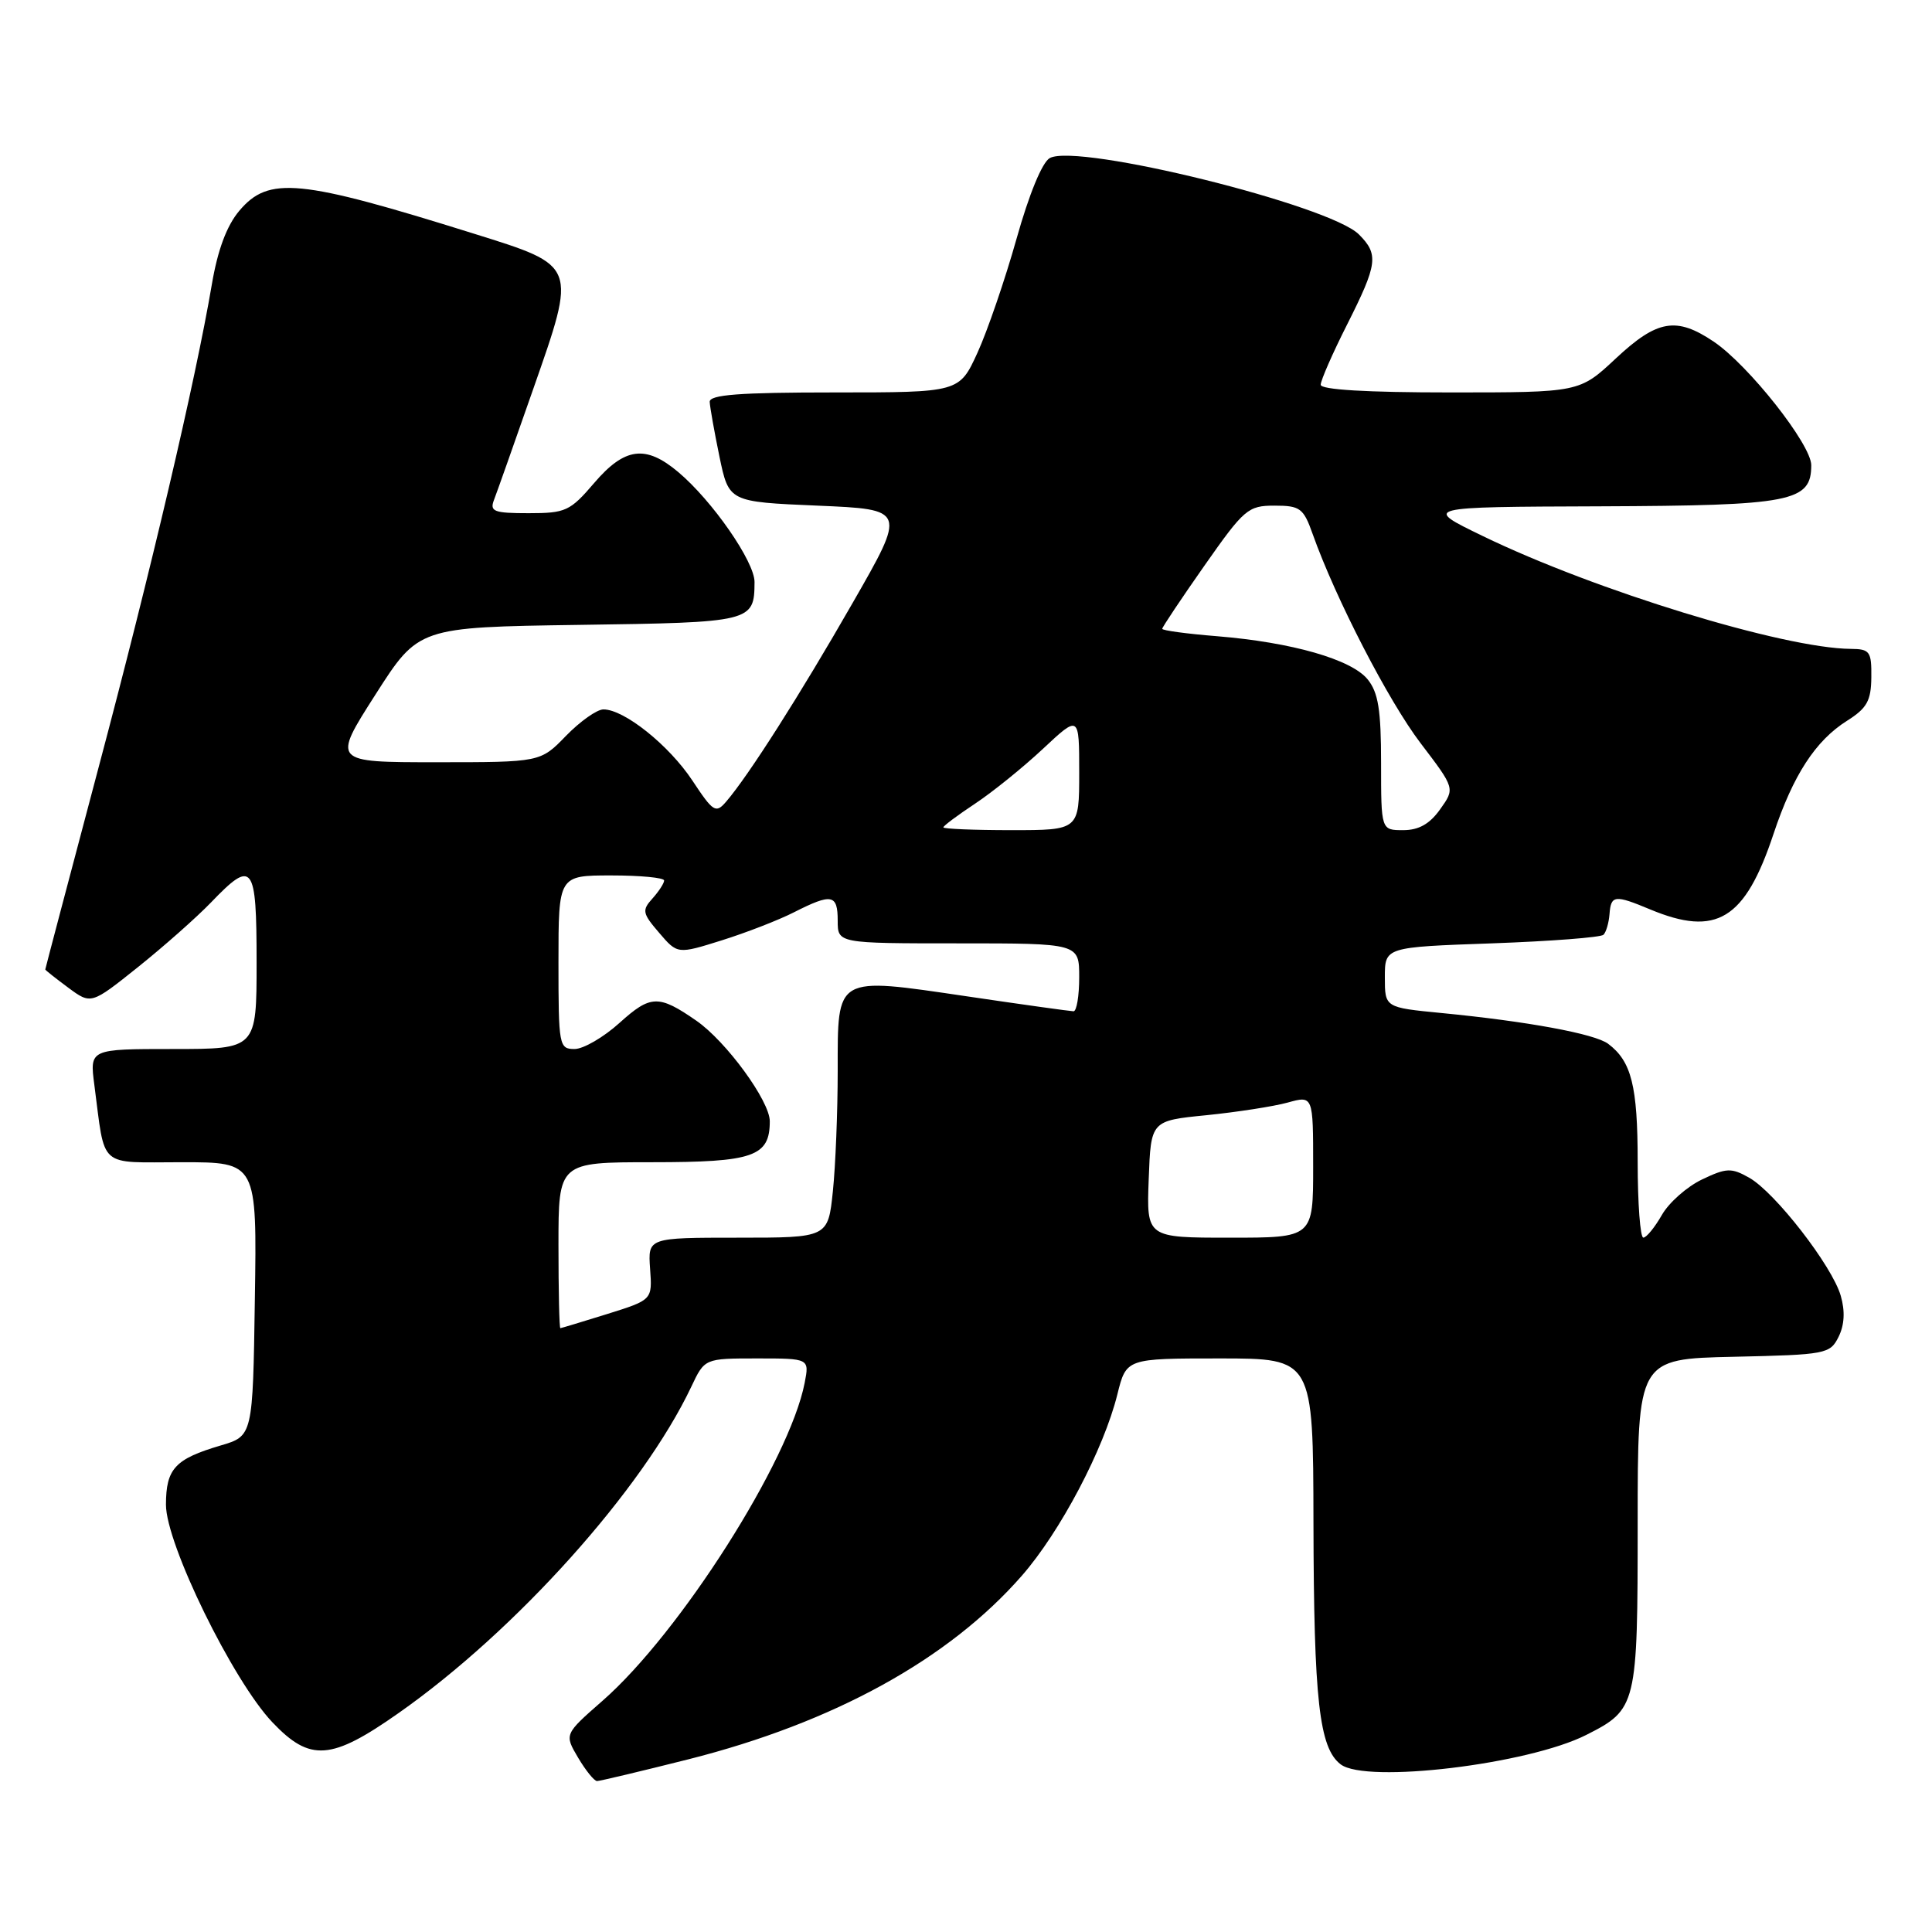 <?xml version="1.0" encoding="UTF-8" standalone="no"?>
<!DOCTYPE svg PUBLIC "-//W3C//DTD SVG 1.1//EN" "http://www.w3.org/Graphics/SVG/1.1/DTD/svg11.dtd" >
<svg xmlns="http://www.w3.org/2000/svg" xmlns:xlink="http://www.w3.org/1999/xlink" version="1.1" viewBox="0 0 256 256">
 <g >
 <path fill="currentColor"
d=" M 91.21 233.12 C 110.48 228.25 125.72 219.86 135.40 208.79 C 140.49 202.97 146.26 192.02 148.06 184.75 C 149.24 180.00 149.24 180.00 161.62 180.00 C 174.00 180.00 174.00 180.00 174.04 201.75 C 174.09 225.33 174.80 231.62 177.65 233.79 C 181.04 236.36 202.47 233.79 210.18 229.89 C 216.89 226.50 217.00 226.04 217.00 201.81 C 217.00 180.06 217.00 180.06 229.72 179.78 C 241.97 179.51 242.49 179.41 243.62 177.14 C 244.40 175.57 244.50 173.74 243.91 171.70 C 242.78 167.75 235.19 157.97 231.77 156.05 C 229.41 154.72 228.76 154.74 225.52 156.29 C 223.53 157.24 221.13 159.36 220.20 161.00 C 219.26 162.64 218.16 163.99 217.75 163.99 C 217.34 164.00 217.00 159.47 217.00 153.93 C 217.00 143.90 216.18 140.63 213.09 138.31 C 211.32 136.98 202.35 135.33 191.00 134.23 C 183.50 133.50 183.50 133.50 183.50 129.50 C 183.50 125.50 183.50 125.50 197.67 125.00 C 205.46 124.72 212.13 124.21 212.47 123.86 C 212.82 123.51 213.18 122.28 213.27 121.11 C 213.46 118.60 213.96 118.54 218.65 120.50 C 227.45 124.17 231.22 121.87 235.00 110.50 C 237.60 102.70 240.56 98.14 244.75 95.50 C 247.38 93.84 247.93 92.86 247.96 89.75 C 248.00 86.32 247.76 86.00 245.25 85.98 C 236.35 85.91 211.44 78.28 196.50 71.04 C 188.50 67.17 188.50 67.17 212.03 67.09 C 237.43 66.99 240.00 66.49 240.00 61.64 C 240.00 58.90 231.70 48.39 227.08 45.27 C 222.12 41.93 219.59 42.37 214.10 47.50 C 209.29 52.00 209.29 52.00 192.15 52.00 C 181.10 52.00 175.00 51.64 175.00 50.98 C 175.00 50.41 176.57 46.82 178.50 43.00 C 182.54 34.98 182.71 33.71 180.06 31.06 C 176.18 27.18 142.85 18.94 139.11 20.94 C 138.10 21.48 136.36 25.72 134.69 31.66 C 133.17 37.06 130.84 43.85 129.52 46.74 C 127.11 52.00 127.11 52.00 110.56 52.00 C 97.95 52.00 94.01 52.30 94.04 53.25 C 94.07 53.94 94.65 57.20 95.33 60.50 C 96.58 66.50 96.58 66.50 108.33 67.00 C 120.09 67.50 120.09 67.50 112.98 79.89 C 106.02 92.04 99.17 102.80 96.22 106.22 C 94.85 107.82 94.51 107.61 91.74 103.42 C 88.64 98.74 82.71 94.00 79.96 94.00 C 79.10 94.00 76.87 95.58 75.00 97.50 C 71.61 101.00 71.61 101.00 57.82 101.00 C 44.02 101.00 44.02 101.00 49.74 92.05 C 55.45 83.11 55.45 83.11 76.76 82.80 C 99.67 82.48 99.95 82.41 99.98 77.13 C 100.00 74.44 94.39 66.35 89.87 62.55 C 85.55 58.91 82.78 59.27 78.73 64.00 C 75.54 67.73 74.95 68.00 70.05 68.00 C 65.46 68.00 64.87 67.78 65.45 66.26 C 65.82 65.31 68.15 58.71 70.64 51.59 C 76.44 35.02 76.53 35.26 62.82 30.97 C 39.63 23.71 35.60 23.31 31.70 27.94 C 30.04 29.91 28.84 33.13 28.07 37.69 C 25.88 50.55 20.02 75.53 13.01 101.89 C 9.16 116.41 6.00 128.36 6.00 128.46 C 6.00 128.55 7.37 129.63 9.04 130.87 C 12.07 133.11 12.07 133.11 18.29 128.14 C 21.70 125.41 26.05 121.56 27.95 119.59 C 33.51 113.80 34.00 114.44 34.00 127.50 C 34.00 139.00 34.00 139.00 22.94 139.00 C 11.88 139.00 11.88 139.00 12.50 143.75 C 13.98 154.99 12.87 154.00 24.10 154.00 C 34.05 154.00 34.05 154.00 33.77 172.14 C 33.50 190.28 33.50 190.28 29.22 191.54 C 23.19 193.32 22.00 194.61 21.99 199.37 C 21.98 204.57 30.85 222.70 36.10 228.22 C 41.09 233.47 43.88 233.27 52.80 227.00 C 68.38 216.07 85.15 197.36 91.60 183.75 C 93.37 180.00 93.37 180.00 100.31 180.00 C 107.25 180.00 107.25 180.00 106.62 183.25 C 104.61 193.56 90.10 216.38 79.84 225.36 C 74.77 229.80 74.77 229.80 76.60 232.90 C 77.61 234.60 78.74 236.00 79.11 236.00 C 79.48 236.00 84.93 234.70 91.21 233.12 Z  M 74.00 165.00 C 74.00 154.00 74.00 154.00 86.43 154.00 C 99.85 154.00 102.00 153.25 102.00 148.57 C 102.00 145.89 96.23 137.99 92.26 135.24 C 87.28 131.79 86.21 131.82 82.11 135.52 C 79.99 137.44 77.30 139.00 76.13 139.00 C 74.08 139.00 74.00 138.57 74.00 127.50 C 74.00 116.00 74.00 116.00 81.00 116.00 C 84.85 116.00 88.00 116.30 88.00 116.67 C 88.00 117.04 87.30 118.11 86.45 119.06 C 85.04 120.62 85.12 121.02 87.34 123.60 C 89.77 126.44 89.77 126.44 95.64 124.60 C 98.86 123.59 103.17 121.92 105.21 120.88 C 110.22 118.34 111.00 118.49 111.00 122.00 C 111.00 125.00 111.00 125.00 127.00 125.00 C 143.00 125.00 143.00 125.00 143.00 129.50 C 143.00 131.97 142.66 134.00 142.25 134.00 C 141.84 133.99 135.48 133.11 128.13 132.02 C 110.59 129.44 111.00 129.21 111.00 141.89 C 111.00 147.29 110.71 154.47 110.36 157.85 C 109.72 164.00 109.72 164.00 97.78 164.00 C 85.85 164.00 85.85 164.00 86.14 168.12 C 86.44 172.24 86.44 172.24 80.47 174.11 C 77.19 175.13 74.39 175.98 74.25 175.99 C 74.11 175.99 74.00 171.05 74.00 165.00 Z  M 152.21 156.25 C 152.50 148.50 152.50 148.50 159.86 147.77 C 163.91 147.36 168.75 146.61 170.61 146.10 C 174.00 145.16 174.00 145.16 174.00 154.58 C 174.00 164.00 174.00 164.00 162.96 164.00 C 151.92 164.00 151.92 164.00 152.21 156.25 Z  M 125.00 109.63 C 125.00 109.43 126.89 108.02 129.20 106.49 C 131.51 104.96 135.56 101.69 138.20 99.22 C 143.00 94.73 143.00 94.73 143.00 102.36 C 143.00 110.00 143.00 110.00 134.00 110.00 C 129.05 110.00 125.00 109.83 125.00 109.63 Z  M 183.00 101.11 C 183.00 94.07 182.63 91.76 181.22 90.02 C 179.07 87.37 171.18 85.11 161.25 84.30 C 157.26 83.98 154.00 83.54 154.00 83.32 C 154.00 83.11 156.51 79.35 159.58 74.97 C 164.86 67.44 165.37 67.00 168.88 67.00 C 172.27 67.00 172.72 67.33 173.93 70.75 C 176.98 79.33 183.98 92.89 188.24 98.48 C 192.80 104.47 192.80 104.47 190.83 107.23 C 189.45 109.18 187.99 110.00 185.93 110.00 C 183.00 110.00 183.00 110.00 183.00 101.11 Z "/>
</g>
</svg>